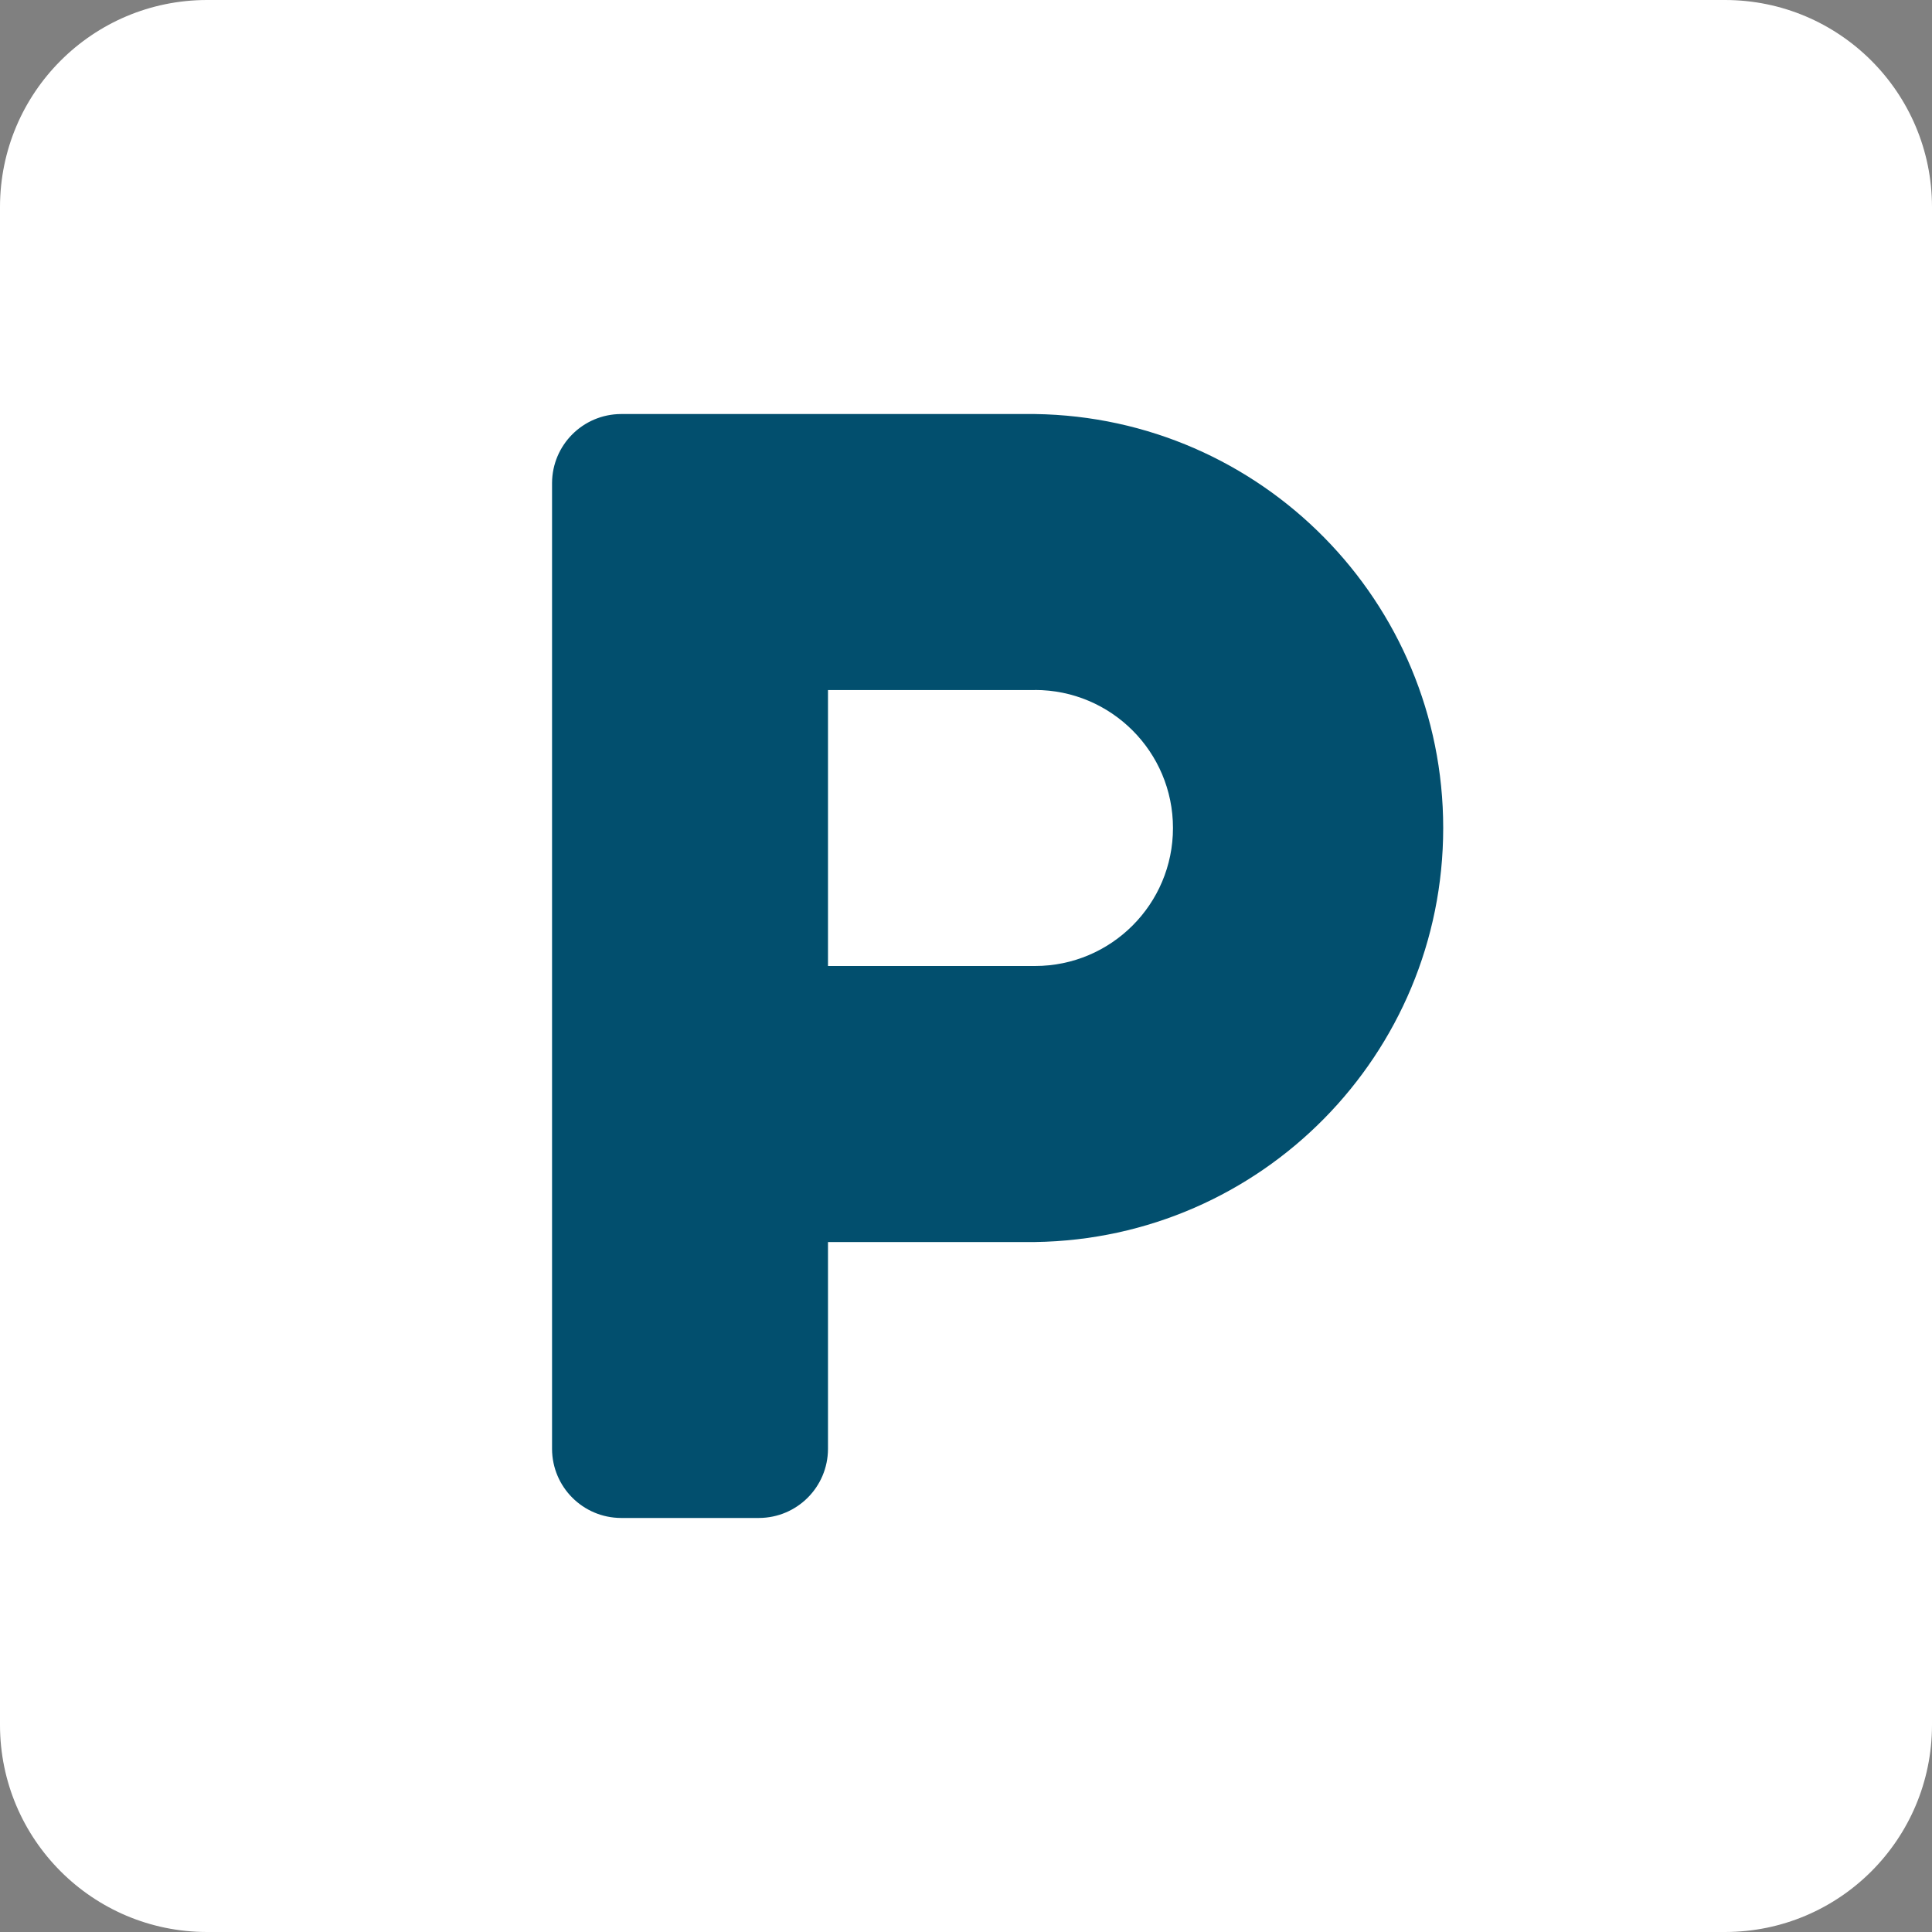 <?xml version="1.0" encoding="UTF-8"?>
<svg width="23px" height="23px" viewBox="0 0 23 23" version="1.1" xmlns="http://www.w3.org/2000/svg" xmlns:xlink="http://www.w3.org/1999/xlink">
    <rect x="0" y="0" width="23" height="23" fill="#808080" stroke="none"/>
    <!-- Generator: Sketch 56.3 (81716) - https://sketch.com -->
    <title>Group</title>
    <desc>Created with Sketch.</desc>
    <g id="Page-1" stroke="none" stroke-width="1" fill="none" fill-rule="evenodd">
        <g id="Desktop-HD" transform="translate(-679, -501)">
            <g id="Group" transform="translate(679, 501)">
                <rect id="Rectangle" fill="#024F6E" x="2" y="2" width="18" height="18"></rect>
                <g id="parking-white" fill="#FFFFFF" fill-rule="nonzero">
                    <path d="M20.536,0 L2.464,0 C1.103,0.001 0.001,1.103 2.73669976e-16,2.464 L2.73669976e-16,20.536 C0.001,21.897 1.103,22.999 2.464,23 L20.536,23 C21.897,22.999 22.999,21.897 23,20.536 L23,2.464 C22.999,1.103 21.897,0.001 20.536,0 Z M9.857,14.786 L9.857,17.25 C9.855,17.703 9.489,18.069 9.036,18.071 L7.393,18.071 C6.94,18.069 6.574,17.703 6.572,17.25 L6.572,5.75 C6.574,5.297 6.94,4.931 7.393,4.929 L12.322,4.929 C15.017,4.967 17.181,7.163 17.181,9.857 C17.181,12.552 15.017,14.748 12.322,14.786 L9.857,14.786 Z M12.321,8.215 L9.857,8.215 L9.857,11.5 L12.321,11.5 C13.228,11.5 13.964,10.764 13.964,9.857 C13.964,8.95 13.228,8.214 12.321,8.214 L12.321,8.215 Z" id="Shape"></path>
                </g>
            </g>
        </g>
    </g>
</svg>